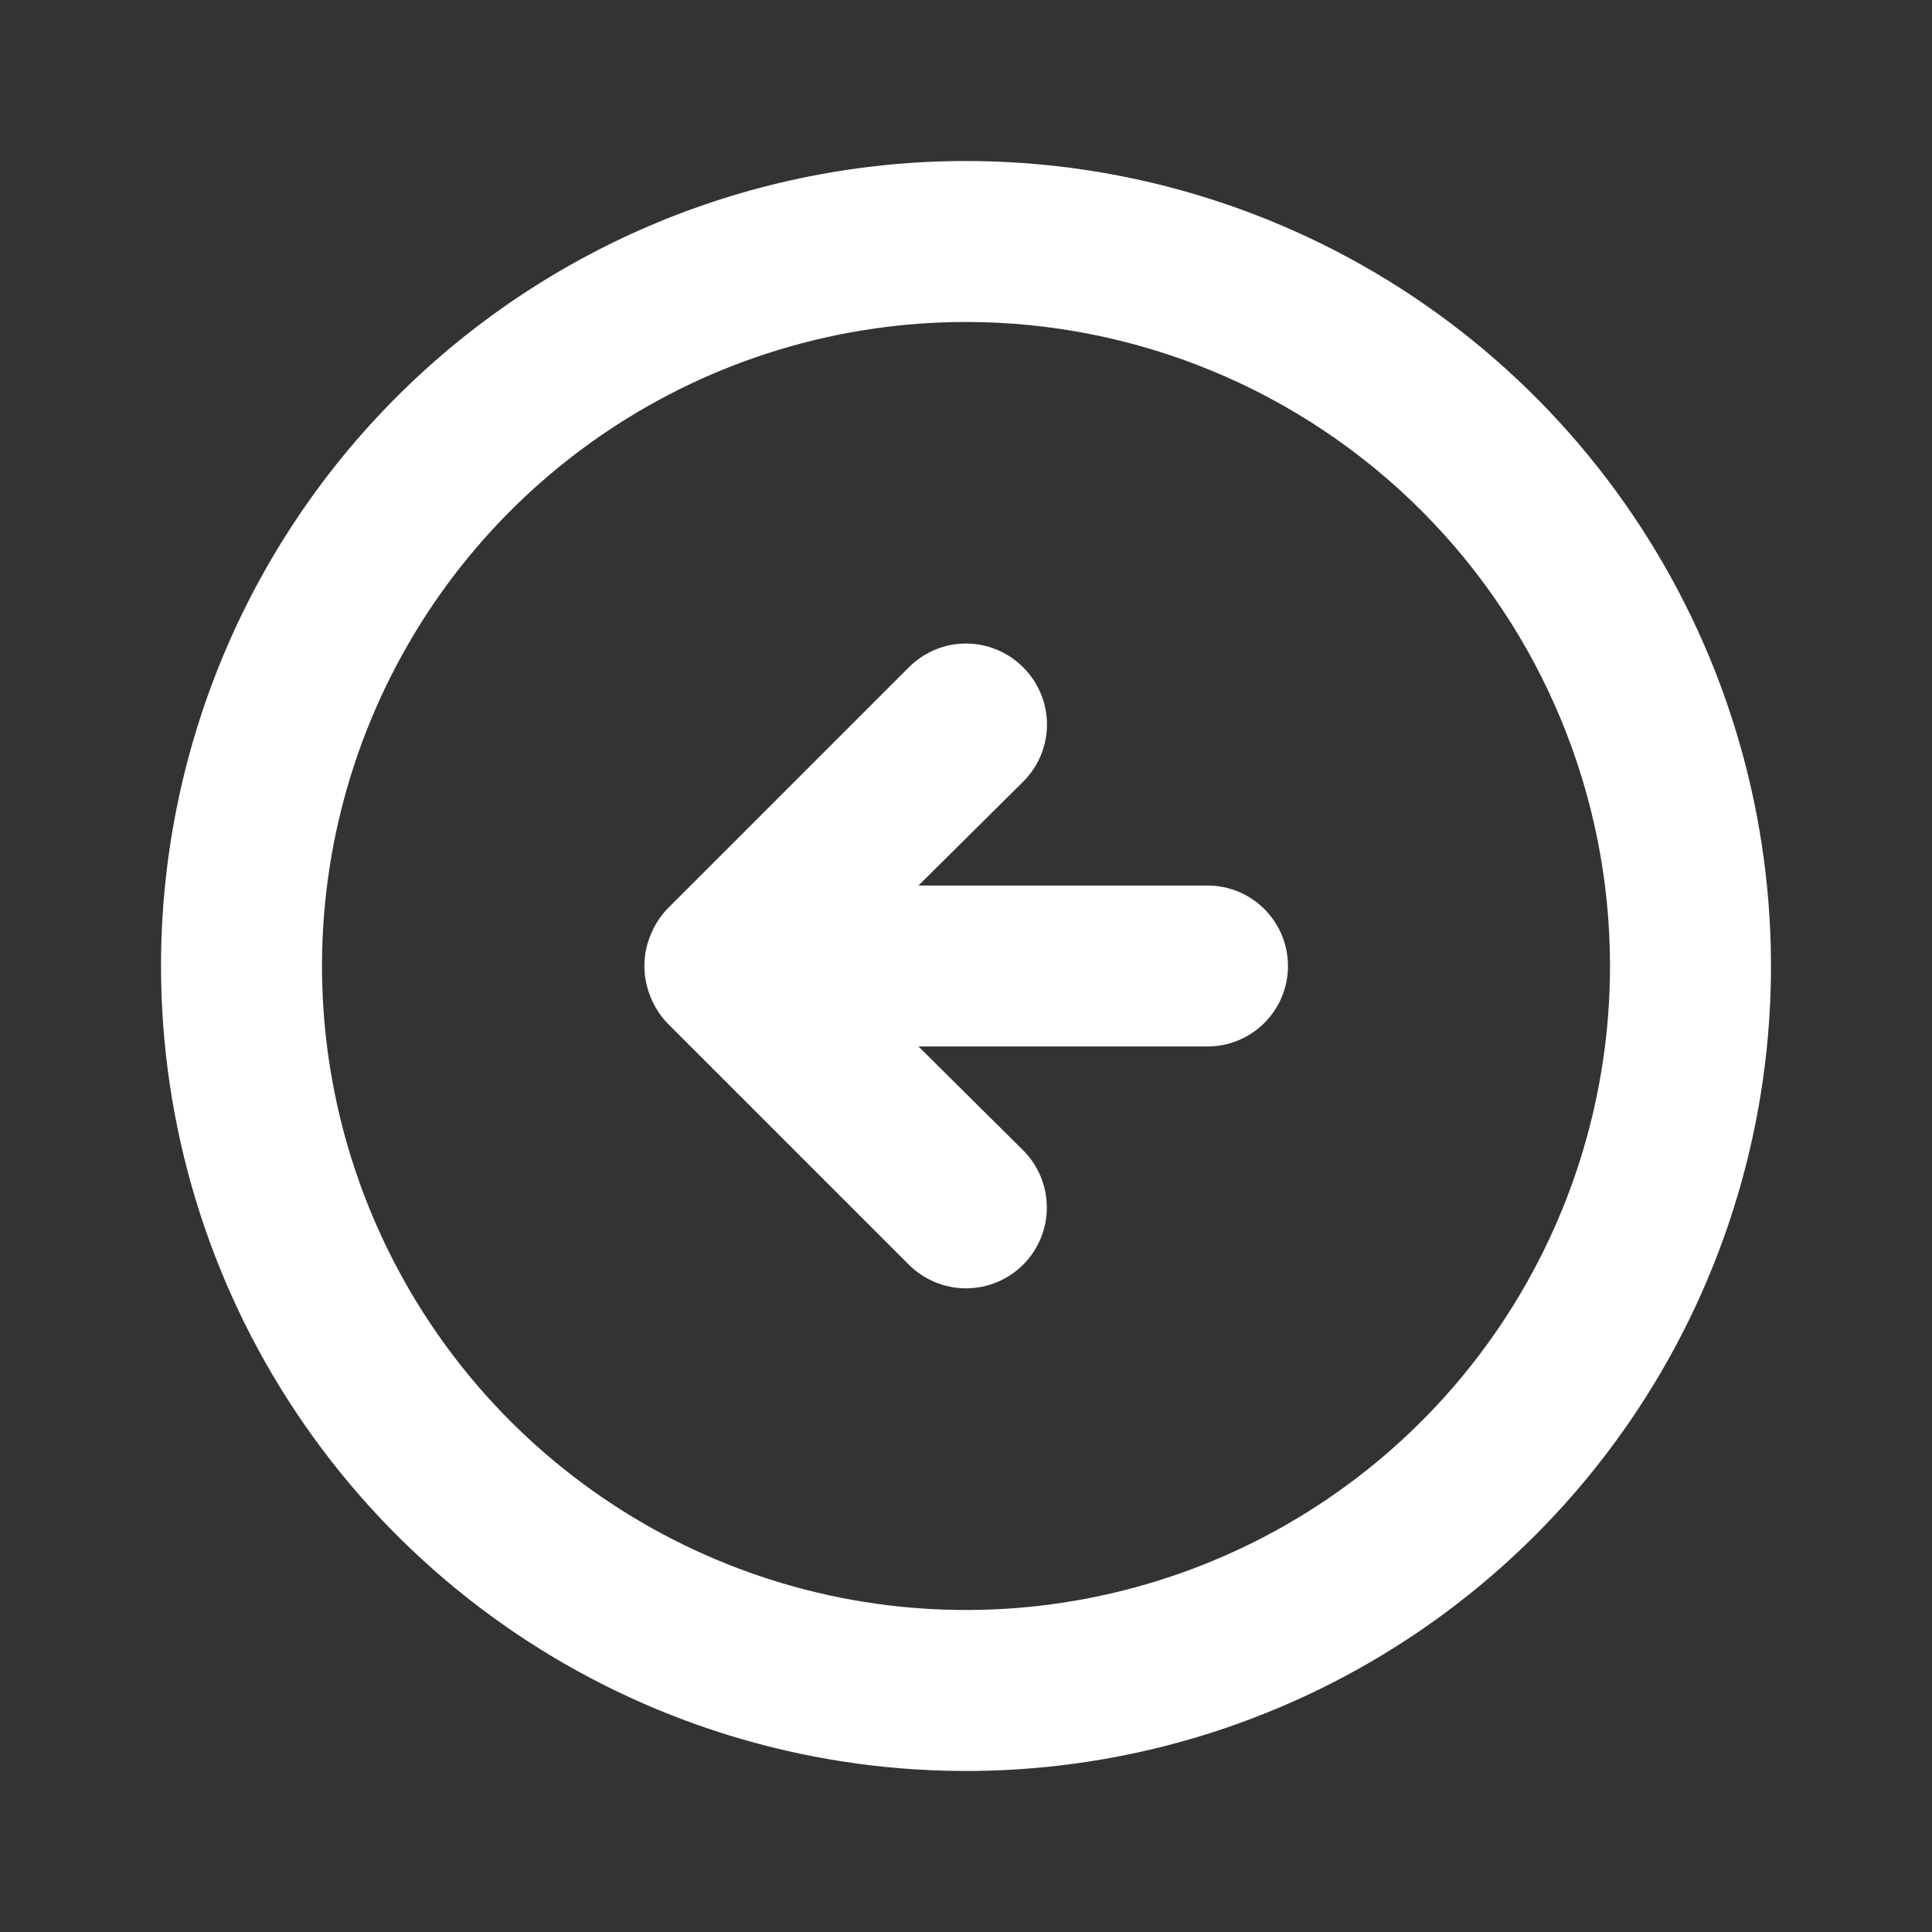 <svg width="44" height="44" viewBox="0 0 44 44" fill="none" xmlns="http://www.w3.org/2000/svg">
<rect x="0" y="0" width="44" height="44" fill="#333333" stroke="none"/>
<path d="M15.198 20.698C15.031 20.873 14.901 21.078 14.813 21.303C14.63 21.75 14.63 22.25 14.813 22.697C14.901 22.922 15.031 23.127 15.198 23.302L20.698 28.802C21.044 29.147 21.512 29.341 22 29.341C22.488 29.341 22.956 29.147 23.302 28.802C23.647 28.456 23.841 27.988 23.841 27.5C23.841 27.012 23.647 26.544 23.302 26.198L20.918 23.833H27.5C27.986 23.833 28.453 23.64 28.796 23.296C29.14 22.953 29.333 22.486 29.333 22C29.333 21.514 29.14 21.047 28.796 20.704C28.453 20.36 27.986 20.167 27.5 20.167H20.918L23.302 17.802C23.474 17.631 23.61 17.428 23.703 17.205C23.796 16.982 23.844 16.742 23.844 16.5C23.844 16.258 23.796 16.018 23.703 15.795C23.61 15.572 23.474 15.369 23.302 15.198C23.131 15.027 22.928 14.89 22.705 14.797C22.482 14.704 22.242 14.656 22 14.656C21.758 14.656 21.518 14.704 21.295 14.797C21.072 14.89 20.869 15.027 20.698 15.198L15.198 20.698ZM3.667 22C3.667 25.626 4.742 29.171 6.756 32.185C8.771 35.2 11.634 37.55 14.984 38.938C18.334 40.325 22.02 40.688 25.577 39.981C29.133 39.274 32.4 37.528 34.964 34.964C37.528 32.4 39.274 29.133 39.981 25.577C40.688 22.02 40.325 18.334 38.938 14.984C37.55 11.634 35.2 8.771 32.185 6.756C29.171 4.742 25.626 3.667 22 3.667C19.593 3.667 17.209 4.141 14.984 5.062C12.76 5.984 10.739 7.334 9.036 9.036C5.598 12.475 3.667 17.138 3.667 22ZM36.667 22C36.667 24.901 35.807 27.736 34.195 30.148C32.583 32.56 30.293 34.44 27.613 35.55C24.933 36.66 21.984 36.951 19.139 36.385C16.294 35.819 13.68 34.422 11.629 32.371C9.578 30.32 8.181 27.706 7.615 24.861C7.049 22.016 7.34 19.067 8.45 16.387C9.56 13.707 11.44 11.417 13.852 9.805C16.264 8.193 19.099 7.333 22 7.333C25.89 7.333 29.62 8.879 32.371 11.629C35.121 14.38 36.667 18.11 36.667 22Z" fill="white"/>
</svg>
